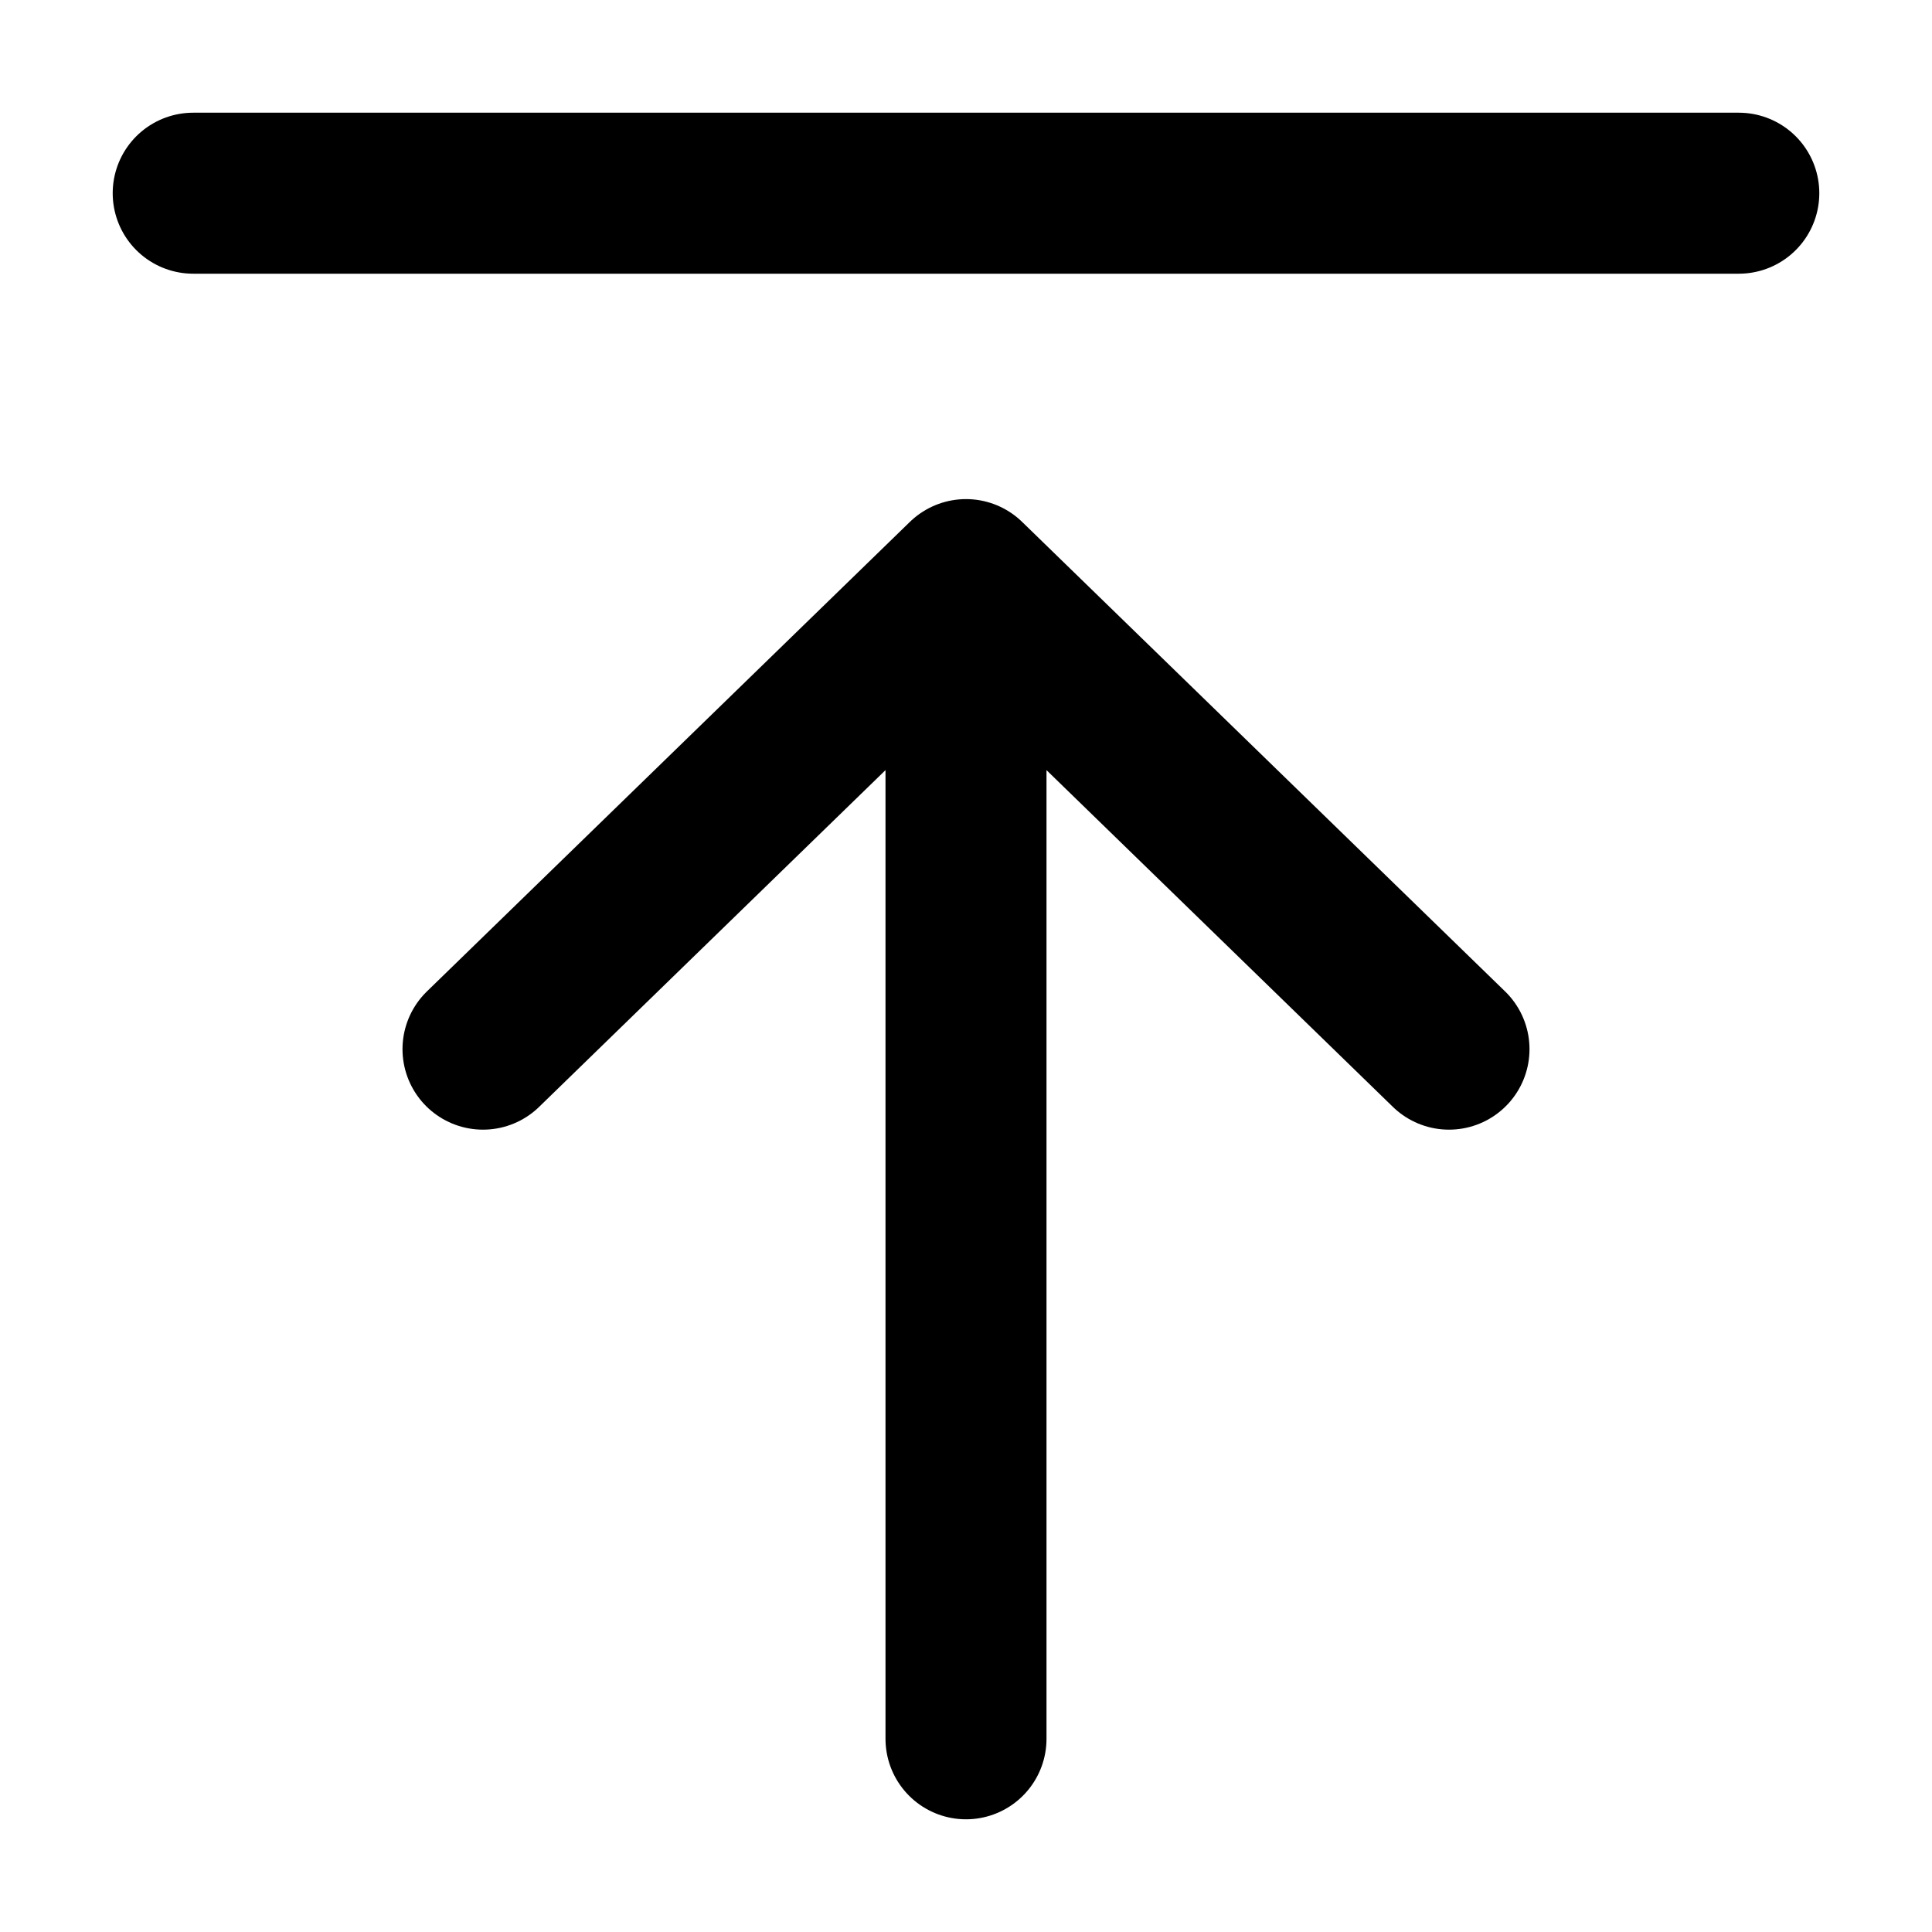<svg width="24" height="24" viewBox="0 0 24 24" fill="none" xmlns="http://www.w3.org/2000/svg">
<path d="M6 13.033L12 7.2M12 7.2L18 13.033M12 7.2L12 21.6M21.6 2.4L2.4 2.4" stroke="black" stroke-width="2" stroke-linecap="round" stroke-linejoin="round"/>
</svg>

